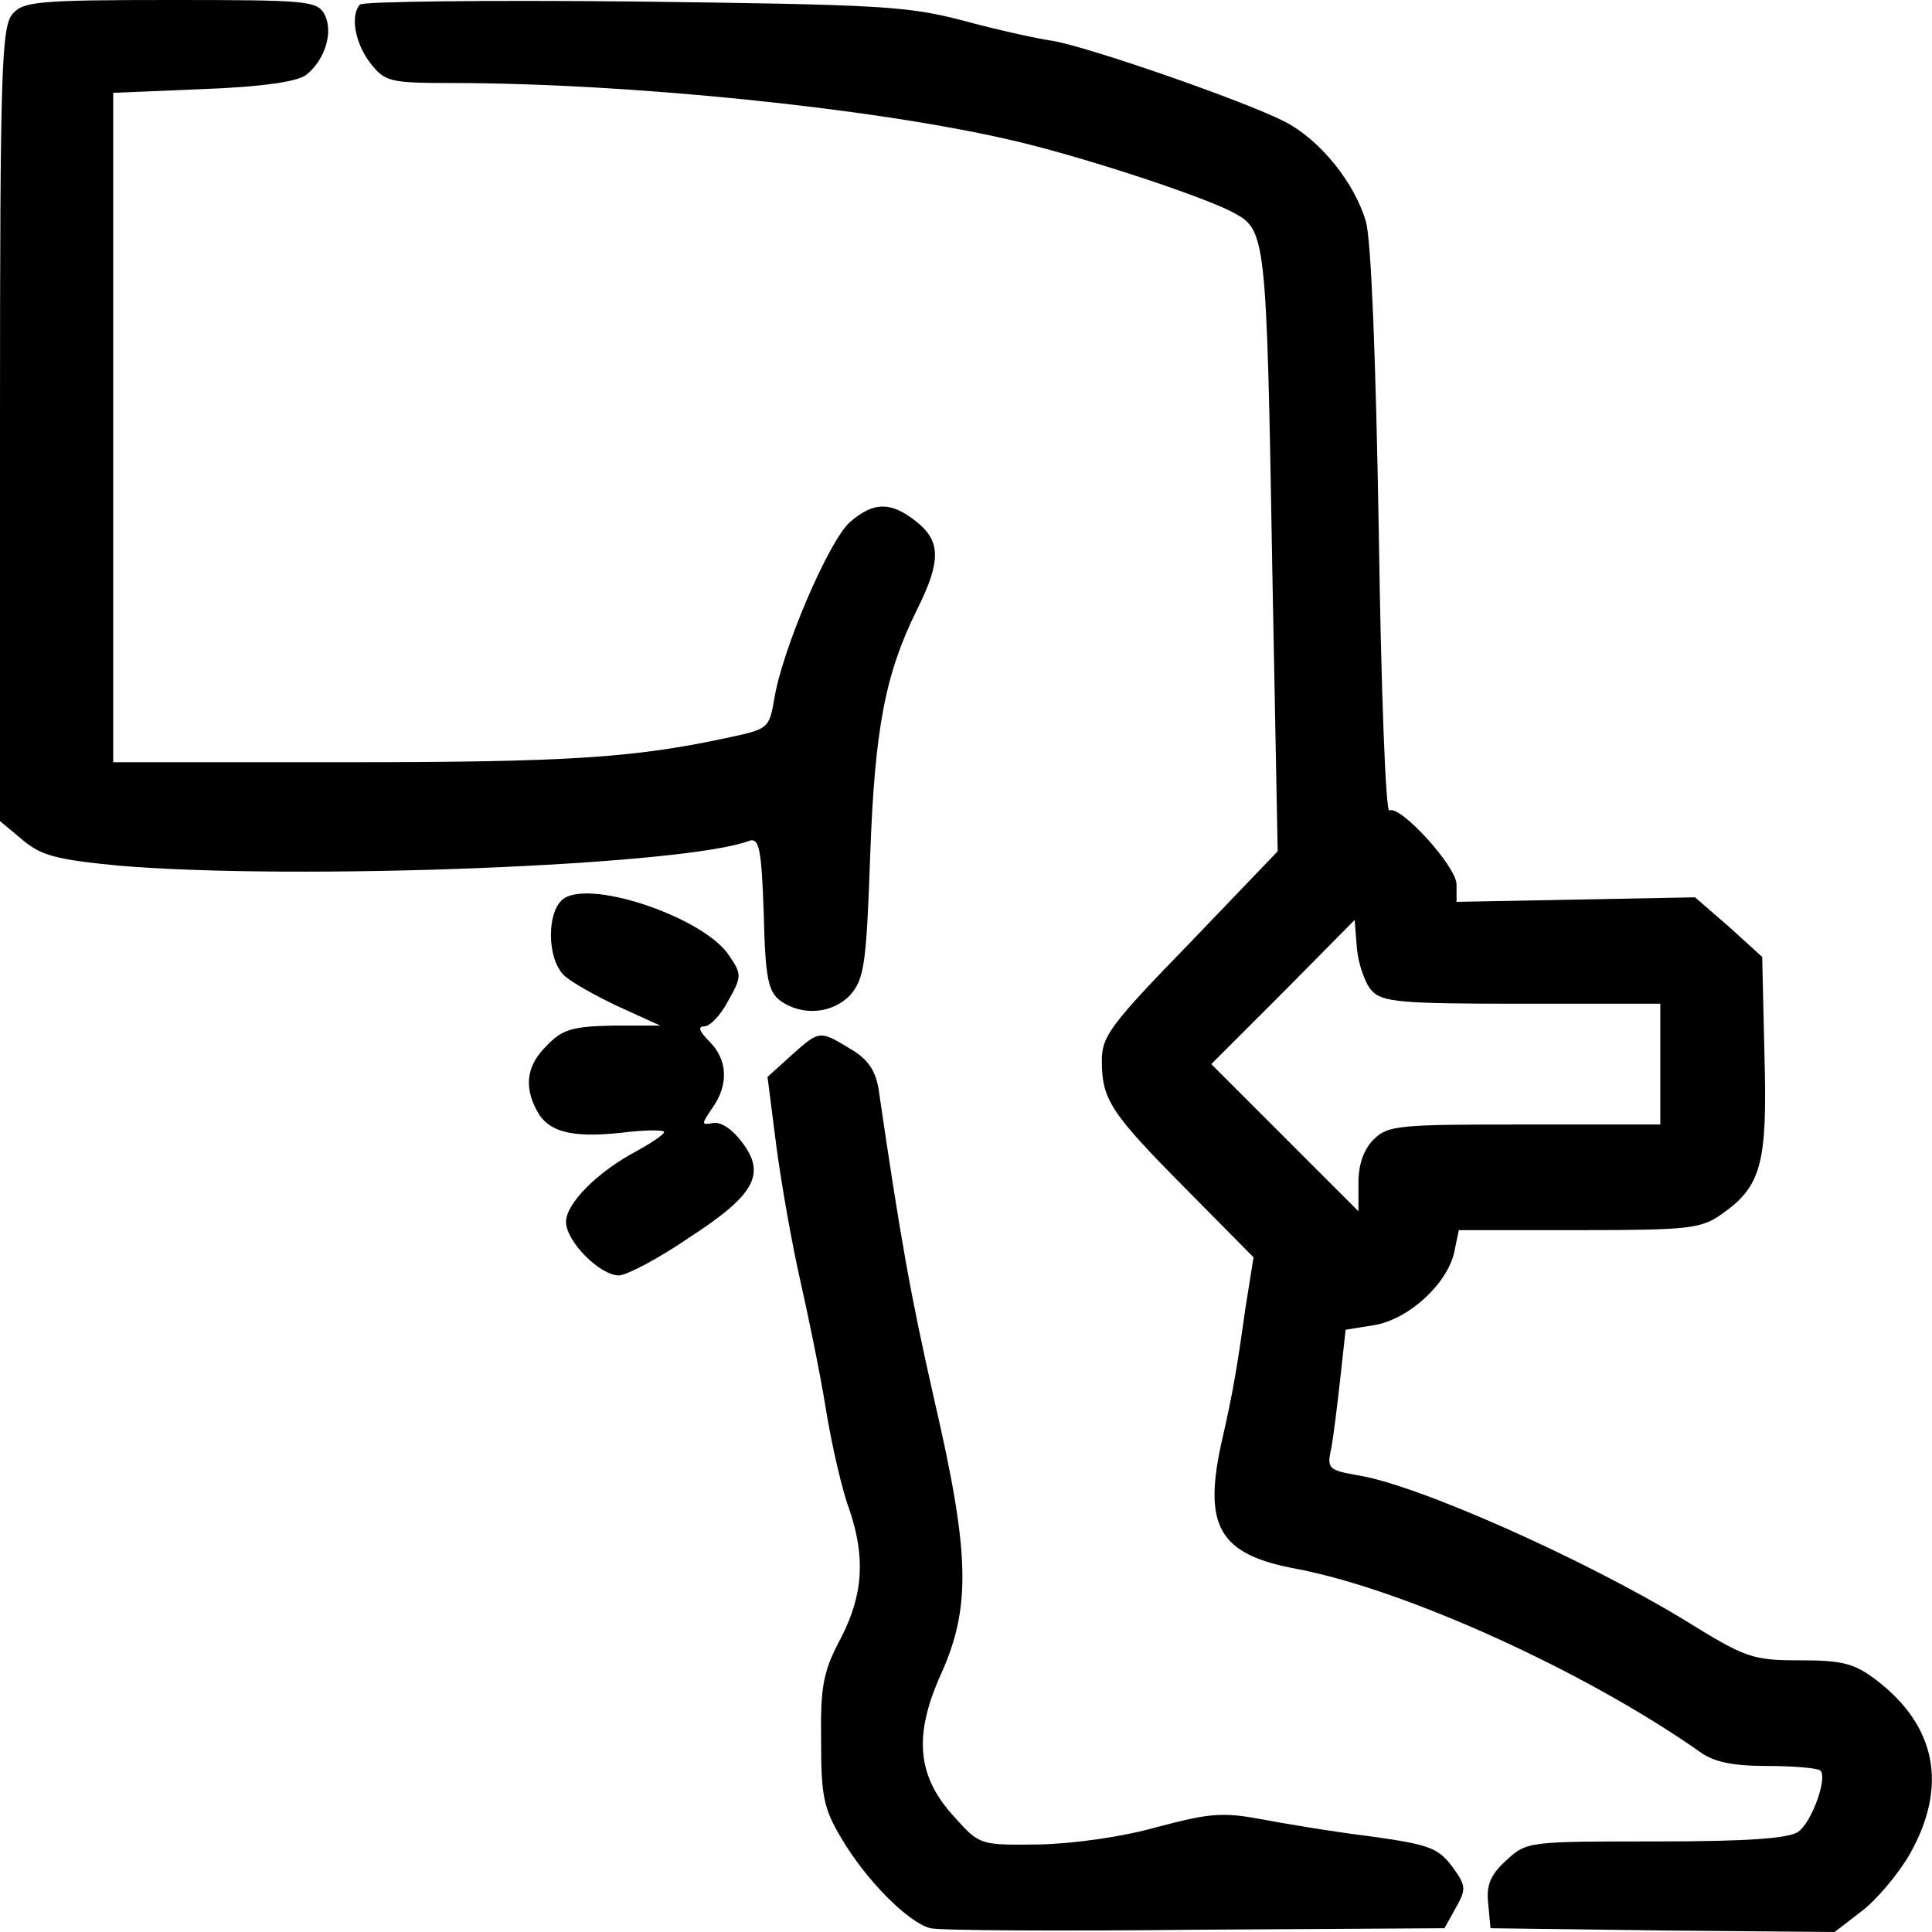 <?xml version="1.0" standalone="no"?>
<!DOCTYPE svg PUBLIC "-//W3C//DTD SVG 20010904//EN" "http://www.w3.org/TR/2001/REC-SVG-20010904/DTD/svg10.dtd">
<svg version="1.0" xmlns="http://www.w3.org/2000/svg"
    width="100%" height="100%" viewBox="0 0 256 256"
    preserveAspectRatio="xMidYMid meet">
    <g transform="translate(0,256) scale(0.1,-0.1)"
        fill="#000000" stroke="none">
        <path
            d="M17 2542 c-15 -17 -17 -69 -17 -544 l0 -526 30 -25 c25 -21 45 -26
127 -34 235 -20 751 0 836 33 13 4 16 -11 19 -96 2 -87 6 -104 22 -116 29 -21
70 -17 93 8 18 21 21 40 26 183 6 170 20 242 62 327 32 64 32 91 -1 117 -34
27 -57 26 -88 -1 -28 -25 -90 -170 -100 -234 -7 -40 -8 -40 -64 -52 -122 -26
-208 -32 -504 -32 l-308 0 0 444 0 443 120 5 c79 3 125 10 136 19 25 20 36 57
24 80 -10 18 -23 19 -204 19 -174 0 -195 -2 -209 -18z" />
        <path
            d="M477 2554 c-13 -14 -7 -51 14 -78 19 -24 25 -26 107 -26 233 0 557
-33 739 -75 89 -20 248 -72 294 -95 47 -25 47 -21 55 -482 l7 -366 -116 -121
c-105 -108 -117 -124 -117 -156 0 -52 11 -69 111 -170 l90 -91 -11 -69 c-11
-79 -17 -113 -30 -170 -27 -117 -6 -155 99 -174 145 -28 382 -136 533 -242 19
-14 44 -19 90 -19 36 0 67 -3 70 -6 10 -9 -11 -68 -29 -81 -12 -9 -67 -13
-188 -13 -170 0 -172 0 -199 -25 -21 -19 -27 -33 -24 -58 l3 -32 228 -3 228
-2 35 27 c20 15 49 49 65 77 50 89 35 169 -45 230 -29 22 -45 26 -101 26 -63
0 -72 3 -154 54 -132 80 -351 178 -431 191 -40 7 -42 9 -36 36 3 16 8 57 12
93 l7 64 37 6 c46 7 98 55 107 97 l6 29 159 0 c146 0 162 2 189 21 53 37 61
67 57 211 l-3 130 -44 40 -45 39 -158 -3 -158 -3 0 23 c0 24 -75 106 -89 98
-5 -3 -11 162 -14 367 -4 233 -10 387 -17 413 -15 52 -61 109 -108 133 -55 28
-263 100 -308 107 -21 3 -75 15 -119 27 -73 19 -110 21 -435 25 -196 2 -359 0
-363 -4z m1340 -1306 c14 -16 38 -18 200 -18 l183 0 0 -80 0 -80 -180 0 c-167
0 -181 -1 -200 -20 -13 -13 -20 -33 -20 -57 l0 -38 -97 97 -98 98 95 95 95 96
3 -38 c2 -21 11 -46 19 -55z" />
        <path
            d="M748 1370 c-24 -15 -24 -81 0 -103 10 -9 42 -27 72 -41 l55 -25 -63
0 c-53 -1 -67 -5 -87 -26 -27 -26 -31 -54 -14 -86 15 -29 46 -37 112 -30 31 4
57 4 57 1 0 -3 -16 -14 -36 -25 -53 -28 -94 -70 -94 -94 0 -26 45 -71 70 -71
10 0 52 22 93 50 88 57 103 85 69 128 -11 15 -27 26 -37 24 -16 -3 -16 -2 -1
20 22 31 20 64 -4 88 -13 13 -16 20 -7 20 8 0 22 15 32 34 18 32 18 35 1 60
-32 49 -179 100 -218 76z" />
        <path
            d="M1049 1162 l-32 -29 12 -94 c7 -52 21 -130 31 -174 10 -44 26 -121
34 -170 8 -50 22 -110 31 -134 22 -64 19 -114 -11 -172 -23 -43 -27 -63 -26
-135 0 -73 3 -90 27 -130 33 -56 89 -112 118 -119 12 -3 170 -4 352 -2 l329 2
15 27 c14 25 14 29 -5 55 -19 25 -31 29 -110 40 -49 6 -114 17 -146 23 -49 9
-67 7 -135 -11 -46 -13 -110 -22 -156 -23 -78 -1 -79 -1 -112 36 -50 54 -55
108 -18 190 40 89 38 160 -9 363 -31 137 -44 208 -74 413 -4 23 -14 39 -37 52
-41 25 -41 25 -78 -8z" />
    </g>
</svg>